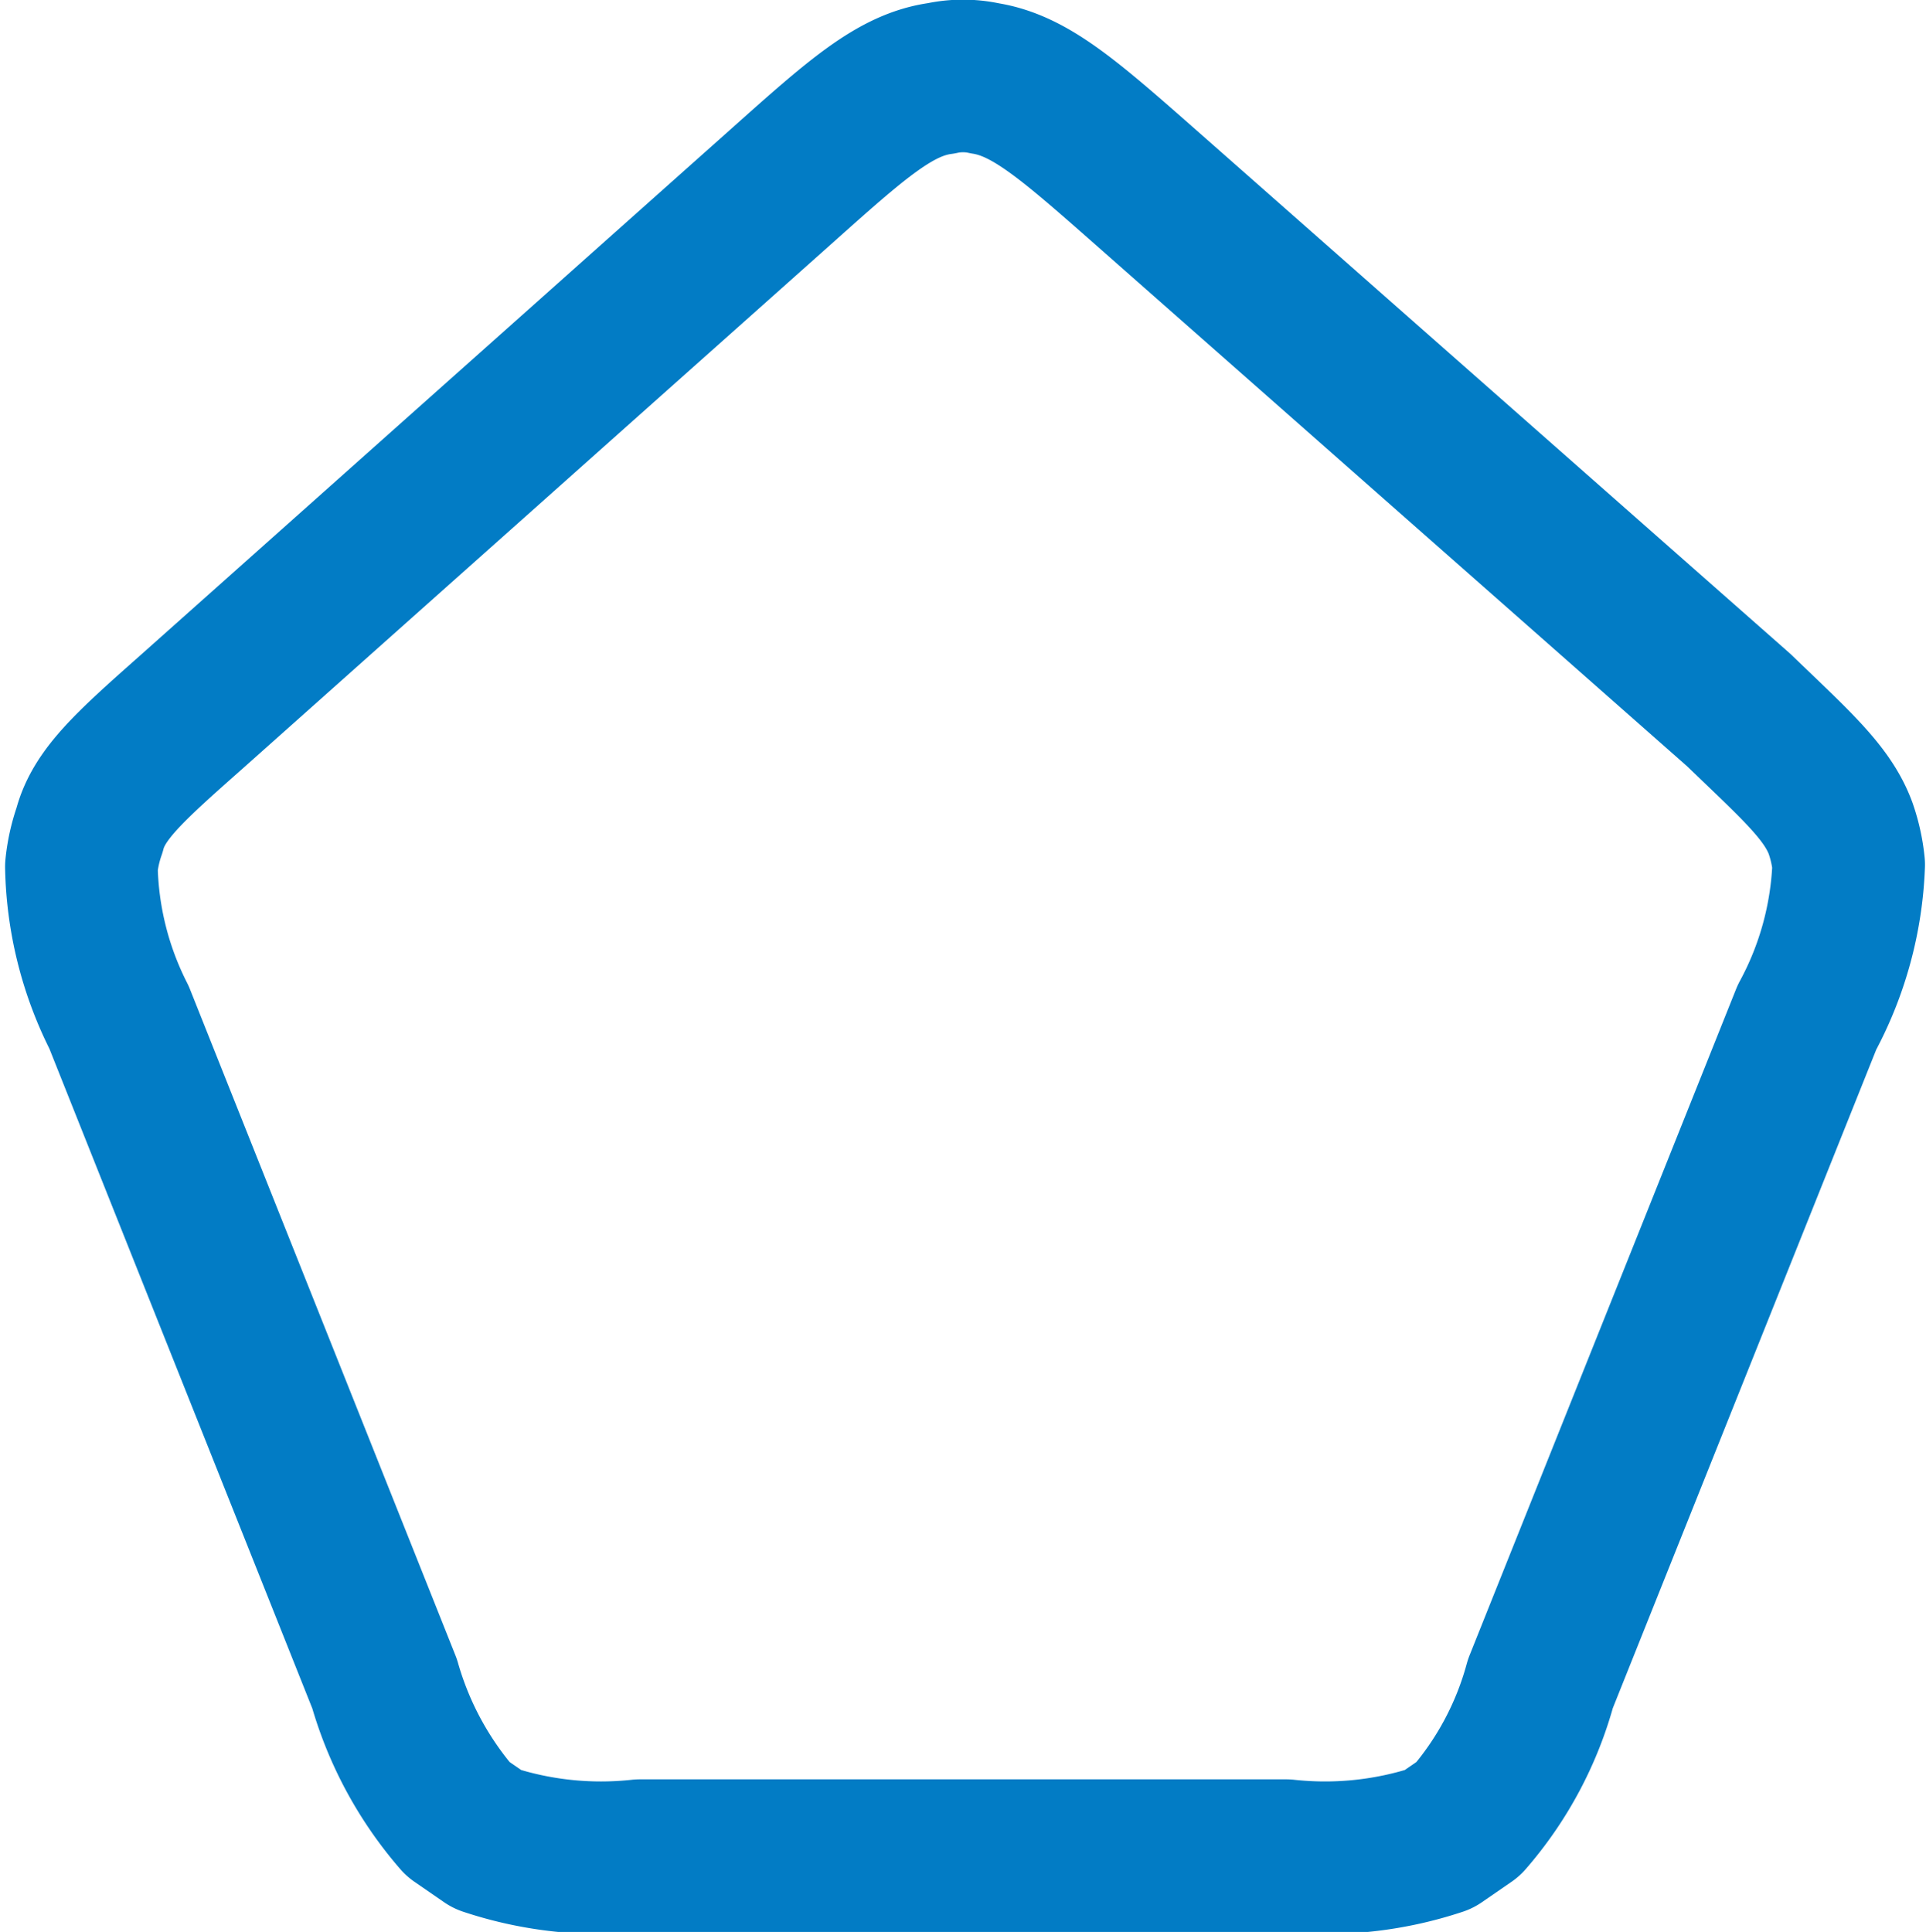 <svg xmlns="http://www.w3.org/2000/svg" viewBox="0 0 18.93 18.99"><defs><style>.cls-1{fill:none;stroke:#027cc5;stroke-linejoin:round;stroke-width:1.5px;}</style></defs><g id="Layer_2" data-name="Layer 2"><g id="Layer_1-2" data-name="Layer 1"><path class="cls-1" d="M7.67,1.84,1.88,7c-.61.54-.91.81-1,1.16a1.55,1.55,0,0,0-.08.36A3.41,3.41,0,0,0,1.17,10l2.61,6.55a3.49,3.49,0,0,0,.72,1.33l.29.2a3.54,3.54,0,0,0,1.5.16h6.35a3.54,3.54,0,0,0,1.5-.16l.29-.2a3.37,3.37,0,0,0,.71-1.33L17.76,10h0a3.41,3.41,0,0,0,.41-1.5,1.55,1.55,0,0,0-.08-.36c-.13-.35-.44-.62-1-1.16L11.26,1.84c-.76-.67-1.14-1-1.58-1.07a1,1,0,0,0-.43,0C8.8.83,8.42,1.17,7.67,1.84Z"/></g></g></svg>